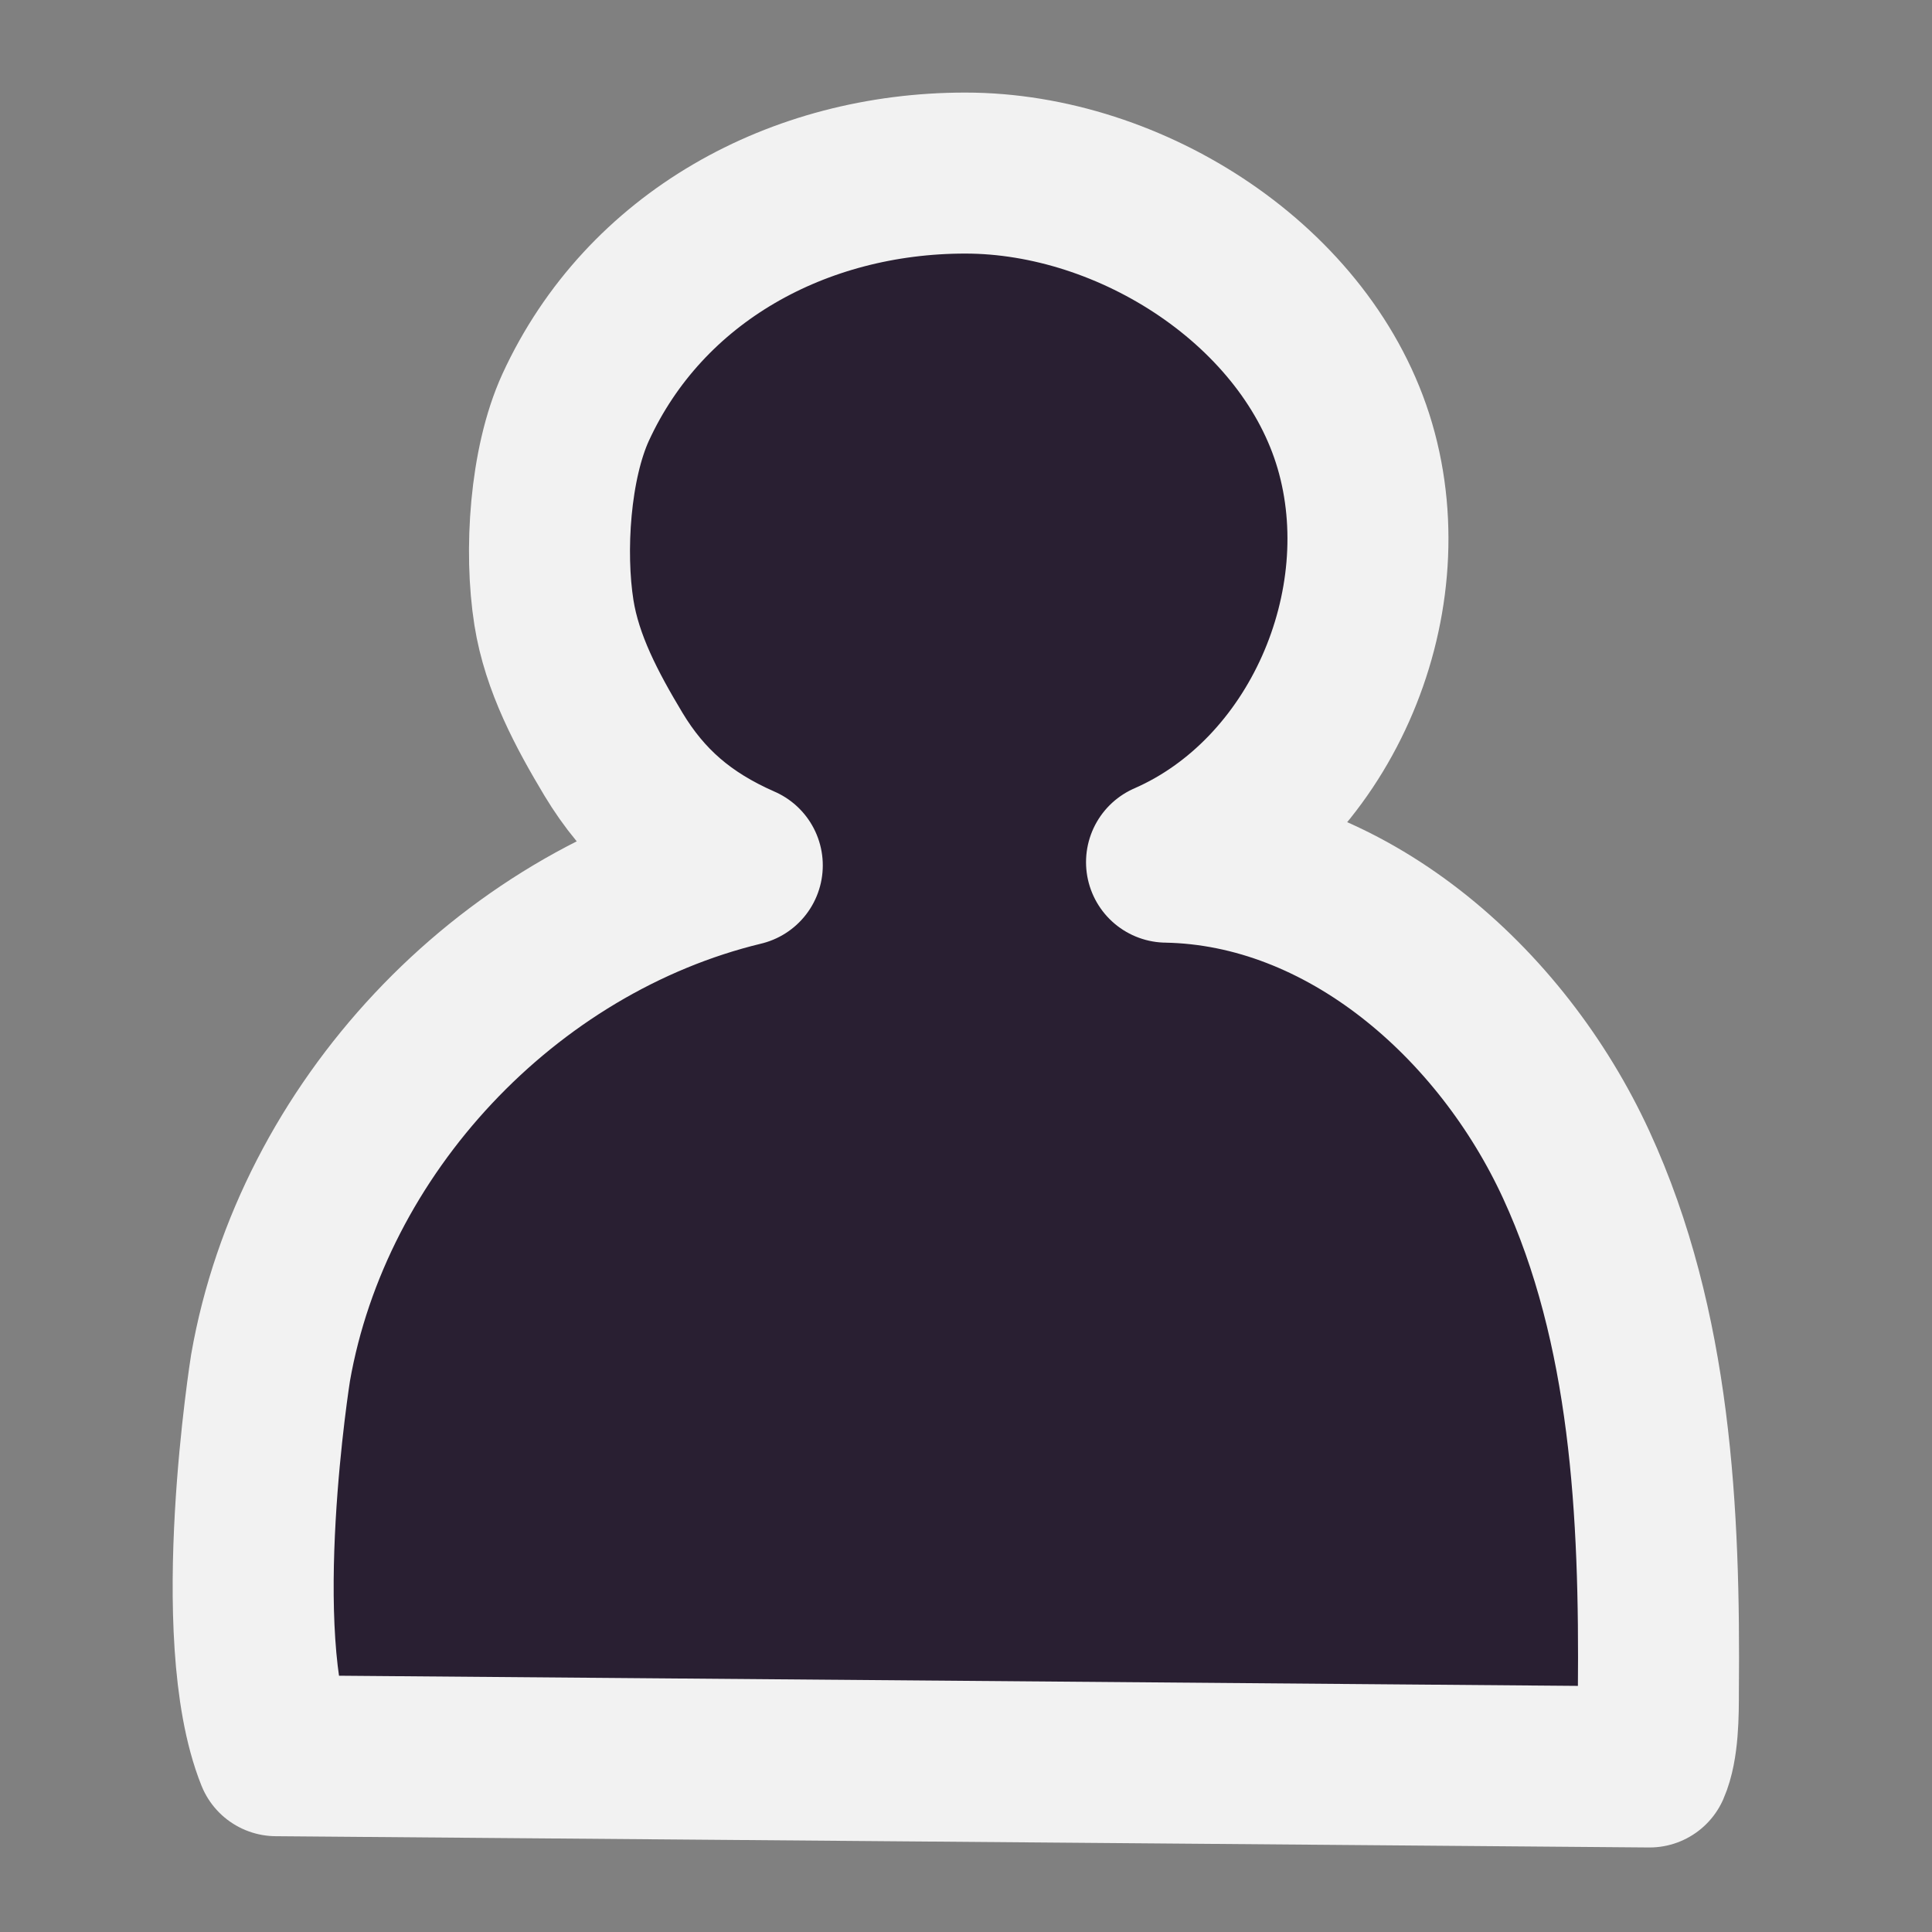 <svg width="24" height="24" viewBox="0 0 24 24" fill="none" xmlns="http://www.w3.org/2000/svg">
<rect x="0" y="0" width="24" height="24" fill="#808080" stroke="none"/>
<path d="M3.431 21.81C2.831 20.31 3.361 16.99 3.361 16.99C3.881 14.02 6.281 11.46 9.221 10.75C8.491 10.43 8.001 10 7.621 9.37C7.291 8.82 6.981 8.24 6.881 7.61C6.761 6.85 6.831 5.76 7.151 5.06C8.011 3.19 9.921 2.15 11.991 2.15C14.061 2.15 16.251 3.56 16.831 5.54C17.411 7.52 16.391 9.88 14.491 10.71C16.721 10.75 18.651 12.45 19.581 14.47C20.511 16.49 20.621 18.79 20.601 21.01C20.601 21.29 20.601 21.7 20.491 21.95L3.431 21.81Z" fill="#291F32" stroke="#F2F2F2" stroke-width="2" stroke-linecap="round" stroke-linejoin="round"/>
</svg>
